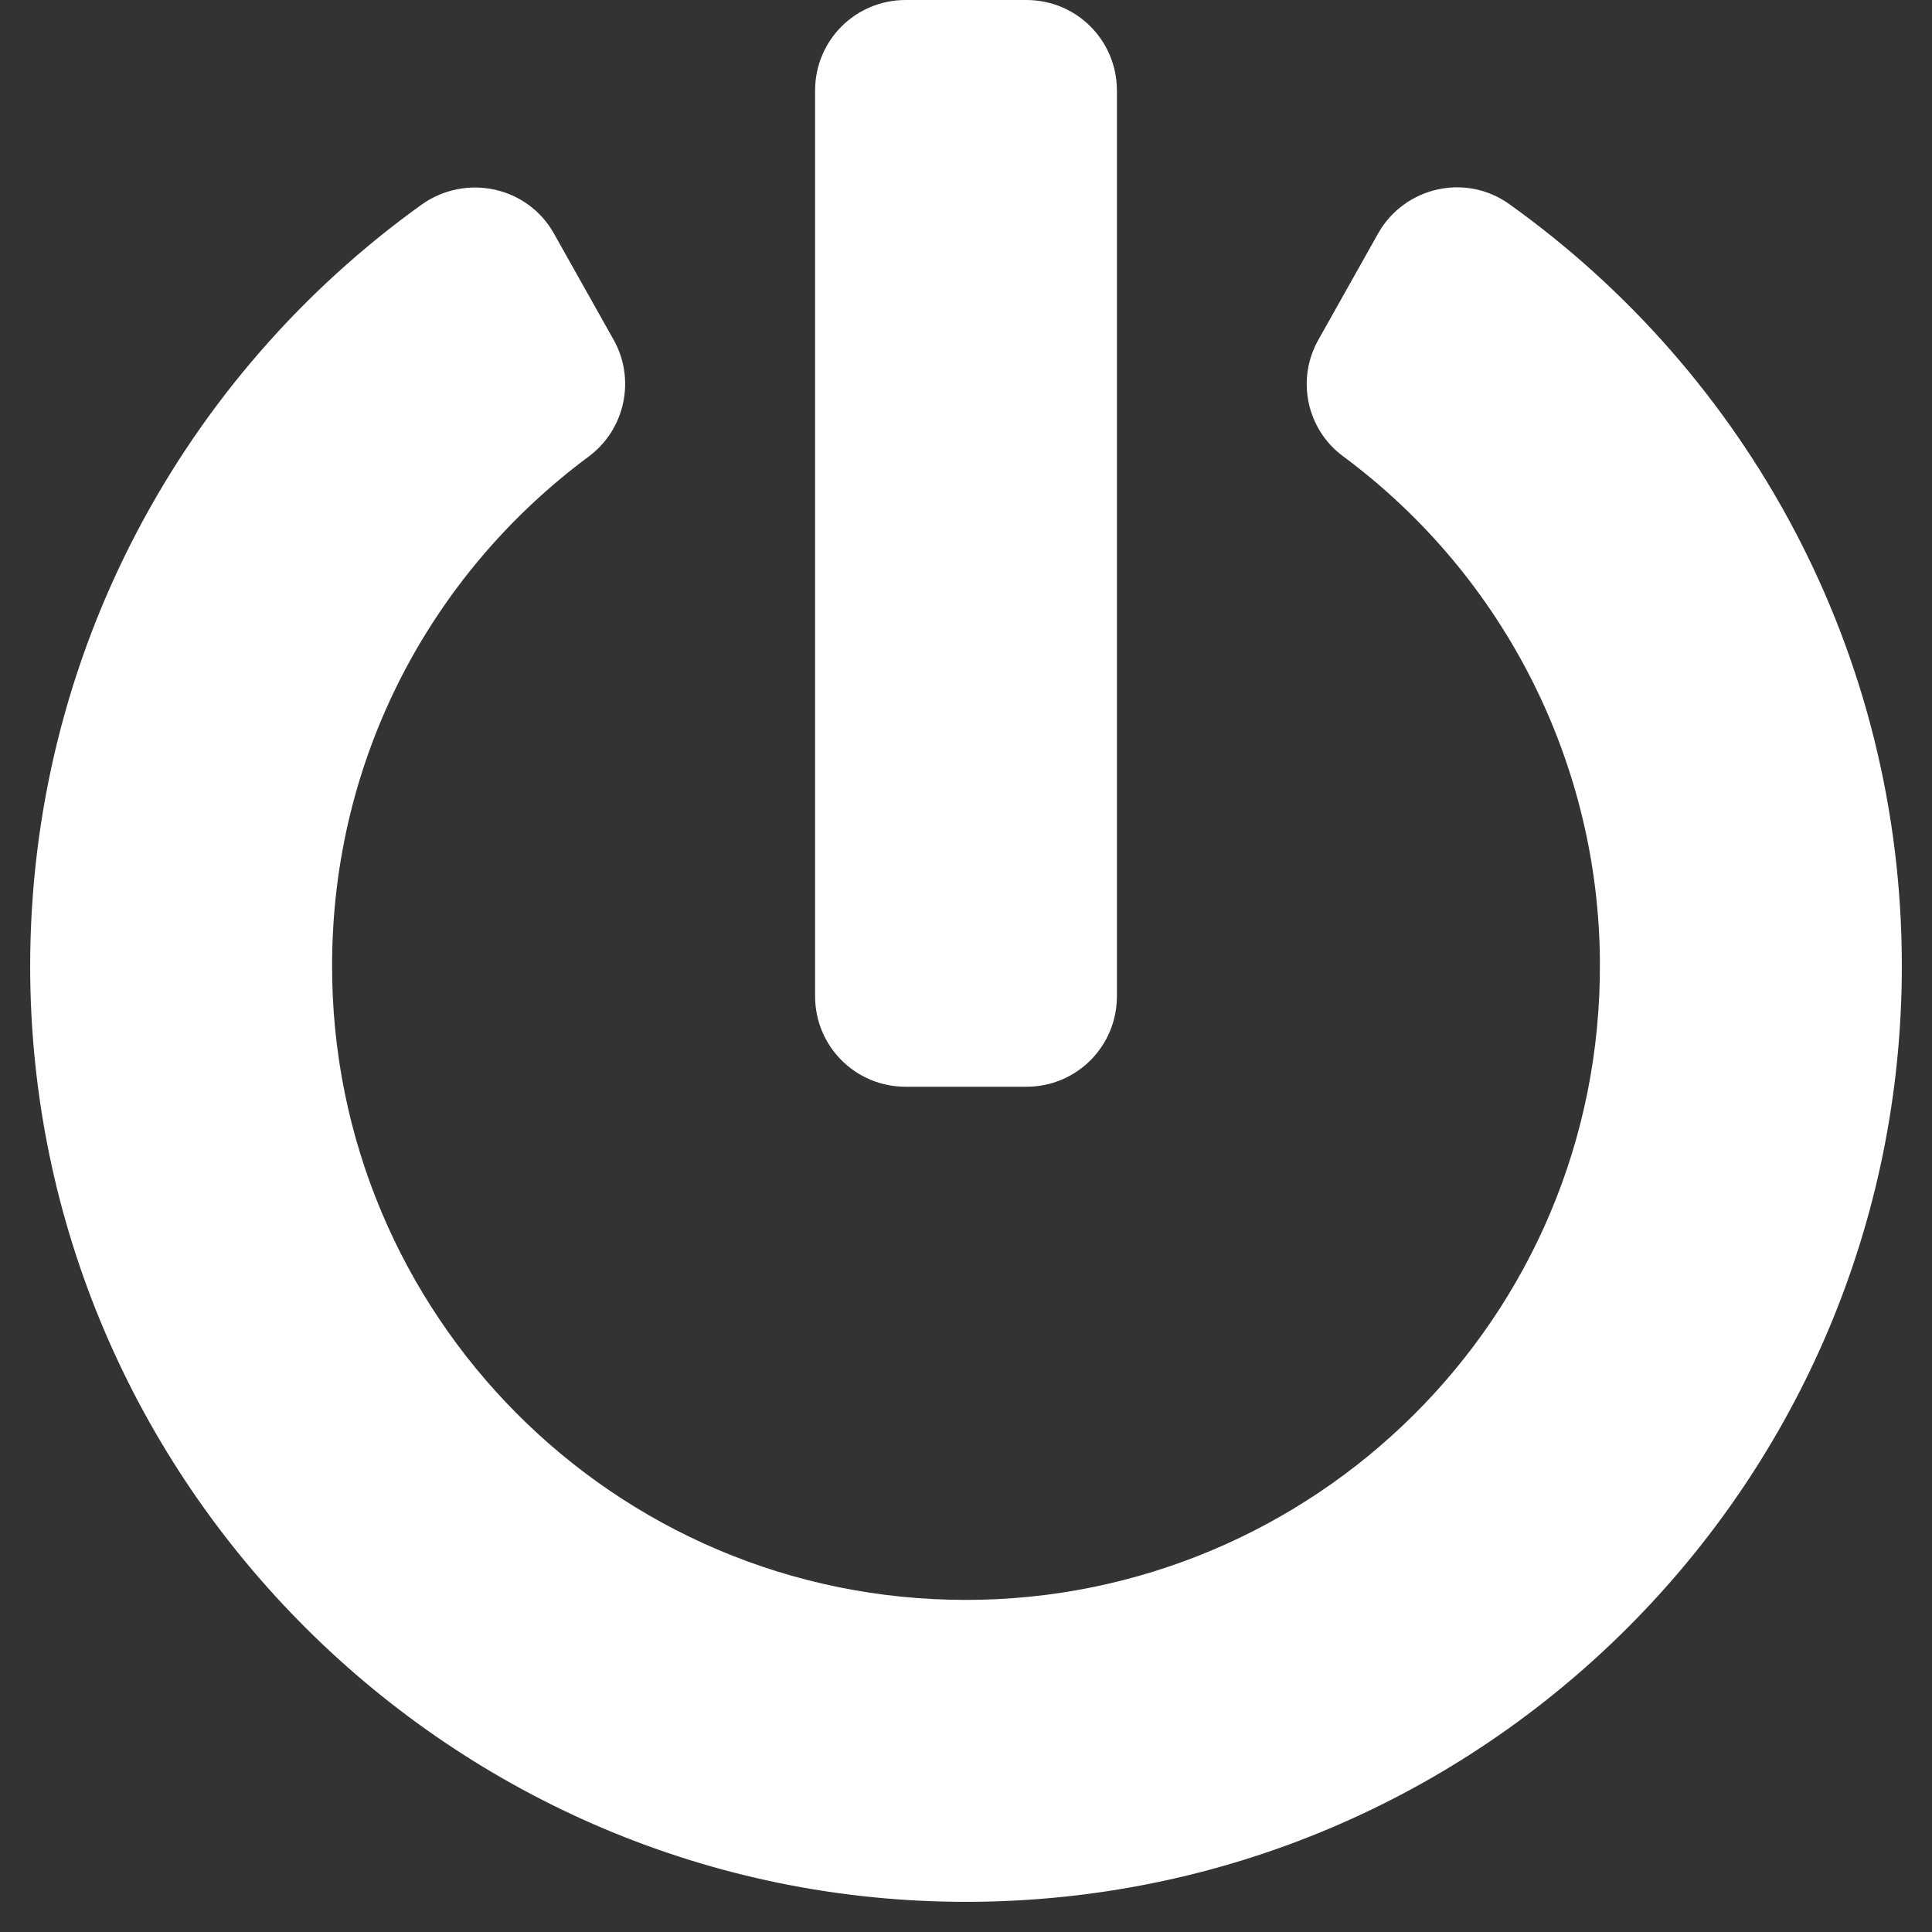 <svg width="18" height="18" viewBox="0 0 18 18" fill="none" xmlns="http://www.w3.org/2000/svg">
<rect x="0" y="0" width="18" height="18" fill="#333333" stroke="none"/>
<path d="M14.062 1.902C16.277 3.484 17.719 6.071 17.719 9C17.719 13.809 13.823 17.708 9.018 17.719C4.219 17.729 0.288 13.816 0.281 9.014C0.278 6.086 1.719 3.491 3.93 1.905C4.342 1.614 4.915 1.737 5.161 2.176L5.716 3.164C5.924 3.533 5.825 4.001 5.484 4.254C4.025 5.337 3.094 7.052 3.094 8.996C3.09 12.241 5.713 14.906 9 14.906C12.22 14.906 14.927 12.298 14.906 8.961C14.896 7.14 14.038 5.382 12.512 4.25C12.171 3.997 12.076 3.53 12.284 3.164L12.839 2.176C13.085 1.74 13.655 1.61 14.062 1.902ZM10.406 9.281V0.844C10.406 0.376 10.03 0 9.563 0H8.438C7.97 0 7.594 0.376 7.594 0.844V9.281C7.594 9.749 7.97 10.125 8.438 10.125H9.563C10.03 10.125 10.406 9.749 10.406 9.281Z" fill="white"/>
</svg>
